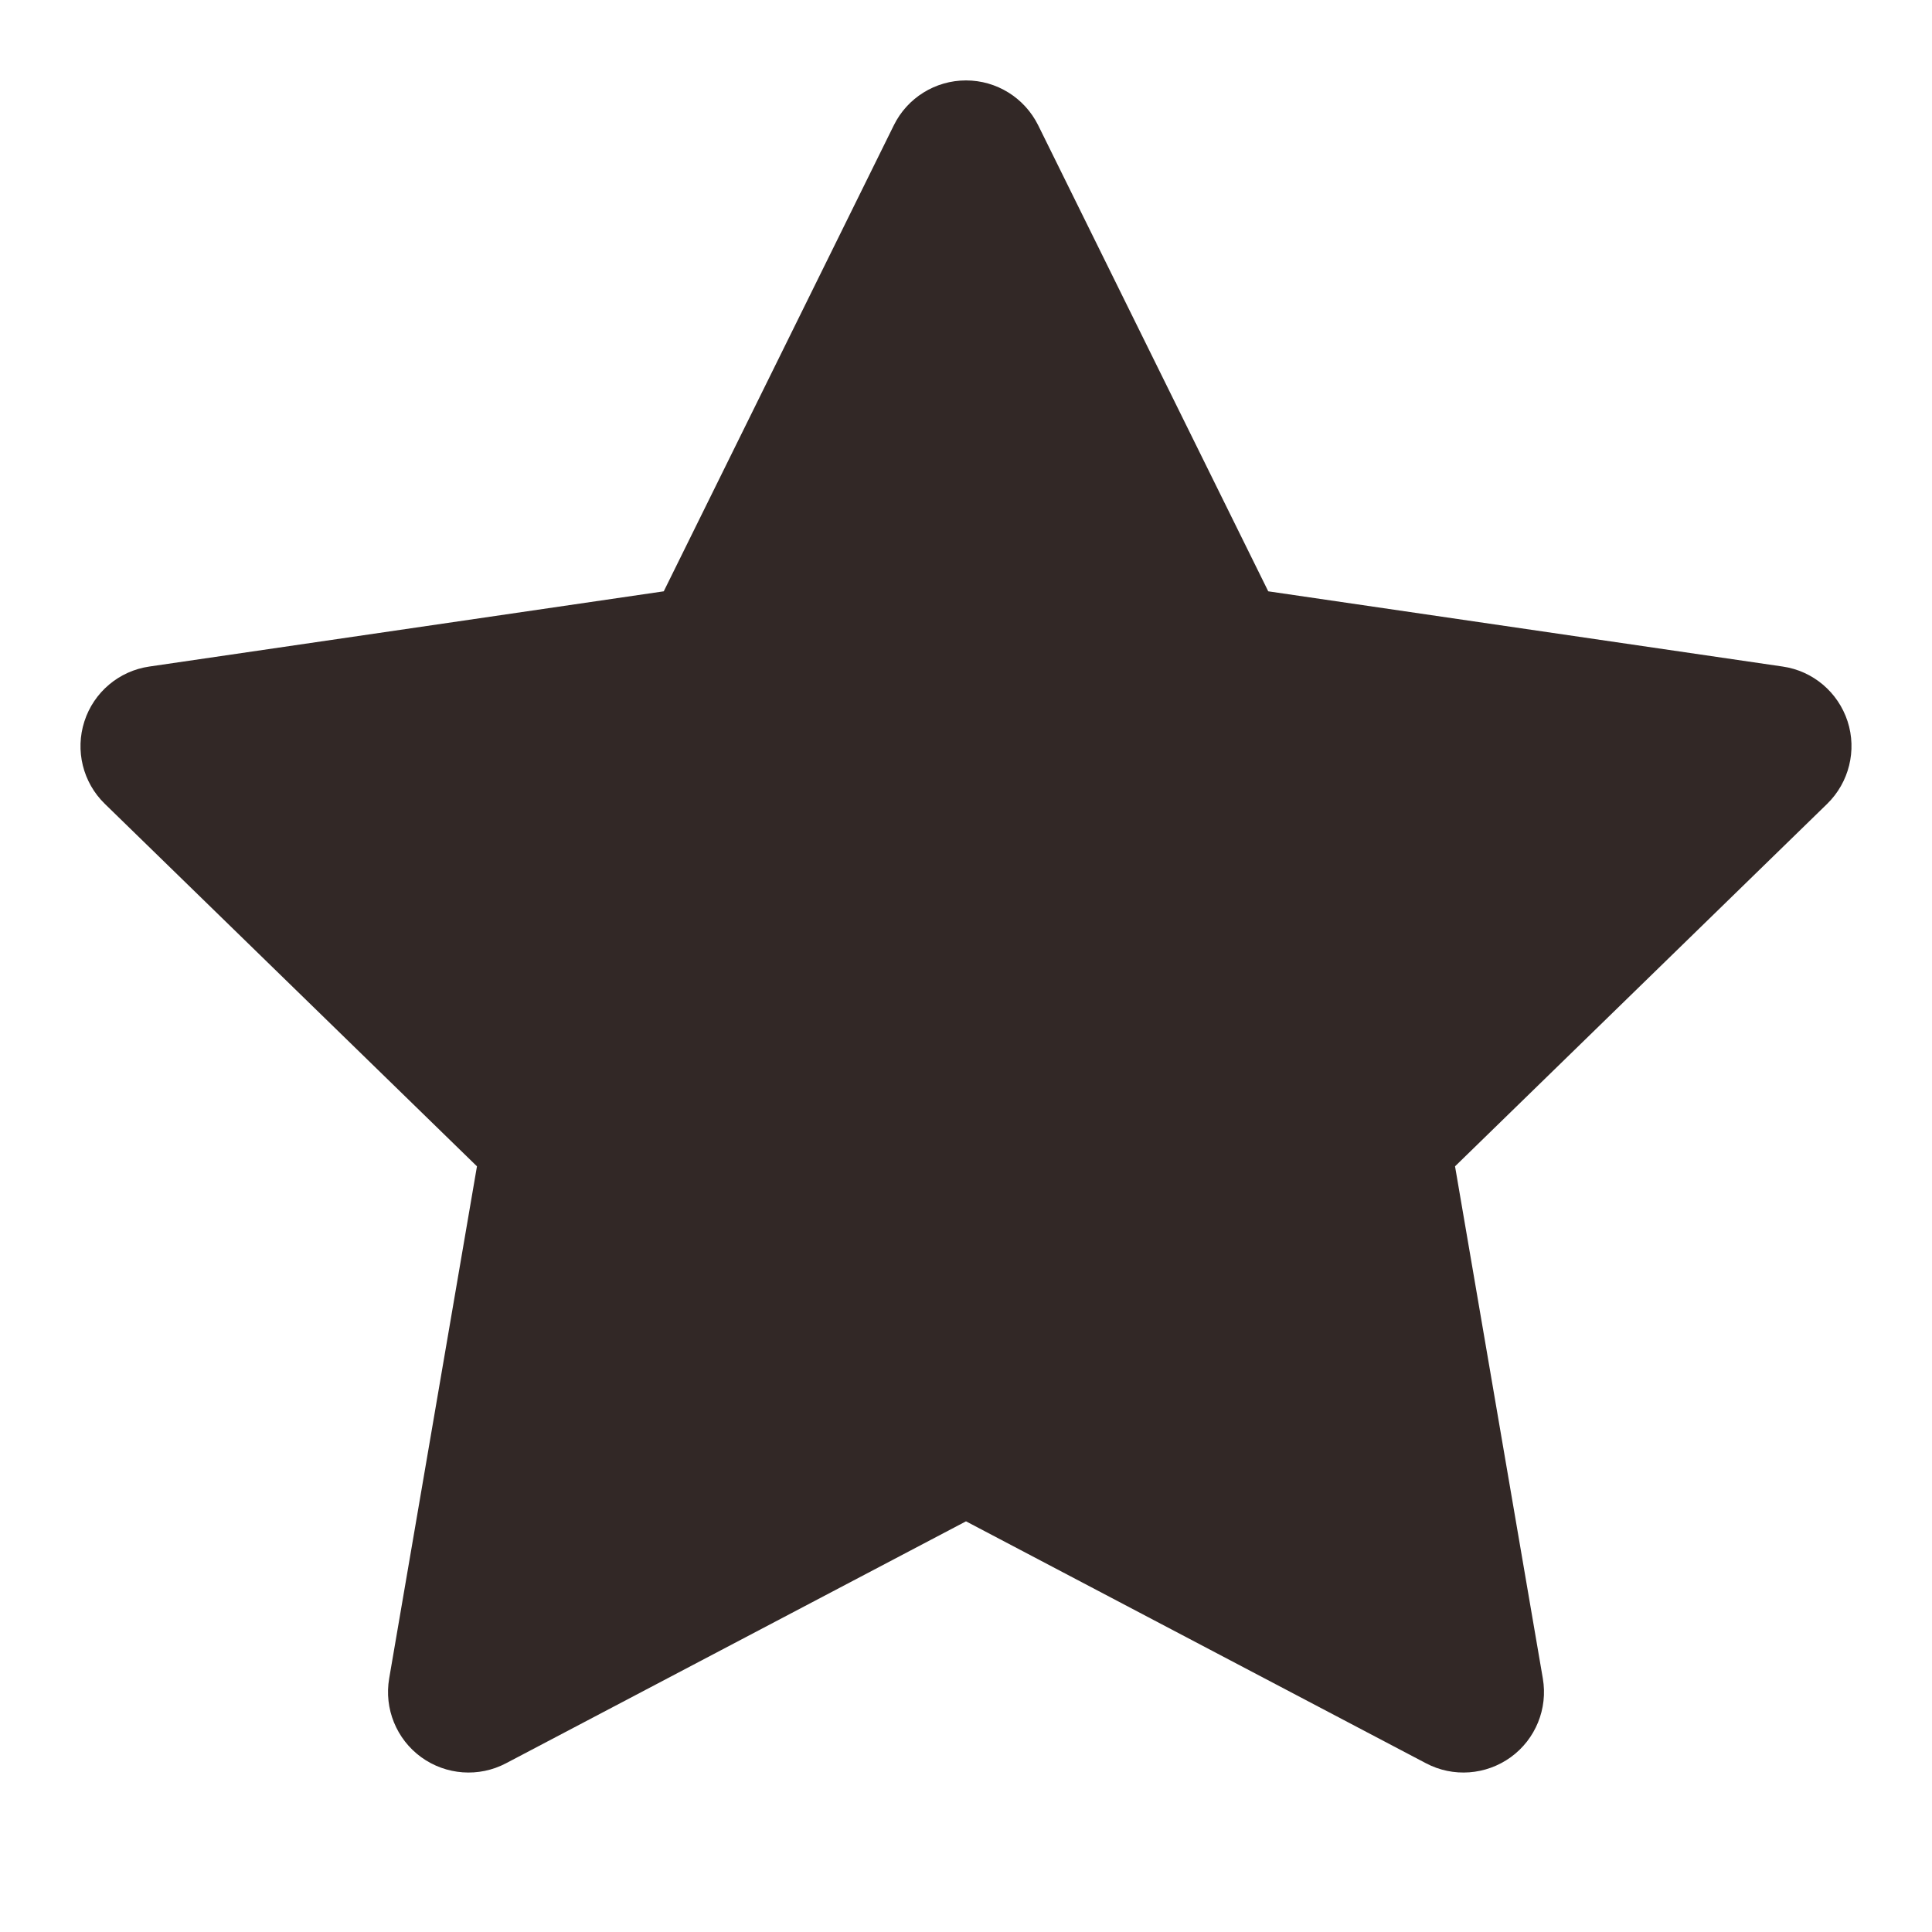<svg width="16" height="16" viewBox="0 0 16 16" fill="none" xmlns="http://www.w3.org/2000/svg">
<g id="Property 1=icon-star-solid">
<path id="Shape" fill-rule="evenodd" clip-rule="evenodd" d="M8.598 1.038C8.485 0.81 8.254 0.666 8 0.666C7.746 0.666 7.514 0.81 7.402 1.038L5.497 4.897L1.237 5.52C0.986 5.556 0.777 5.732 0.699 5.974C0.621 6.215 0.686 6.48 0.868 6.657L3.95 9.659L3.223 13.9C3.18 14.15 3.283 14.403 3.488 14.552C3.693 14.701 3.966 14.721 4.19 14.603L8 12.599L11.81 14.603C12.034 14.721 12.306 14.701 12.512 14.552C12.717 14.403 12.82 14.15 12.777 13.9L12.05 9.659L15.132 6.657C15.313 6.48 15.379 6.215 15.301 5.974C15.222 5.732 15.014 5.556 14.763 5.52L10.503 4.897L8.598 1.038Z" fill="#322826"/>
</g>
</svg>
